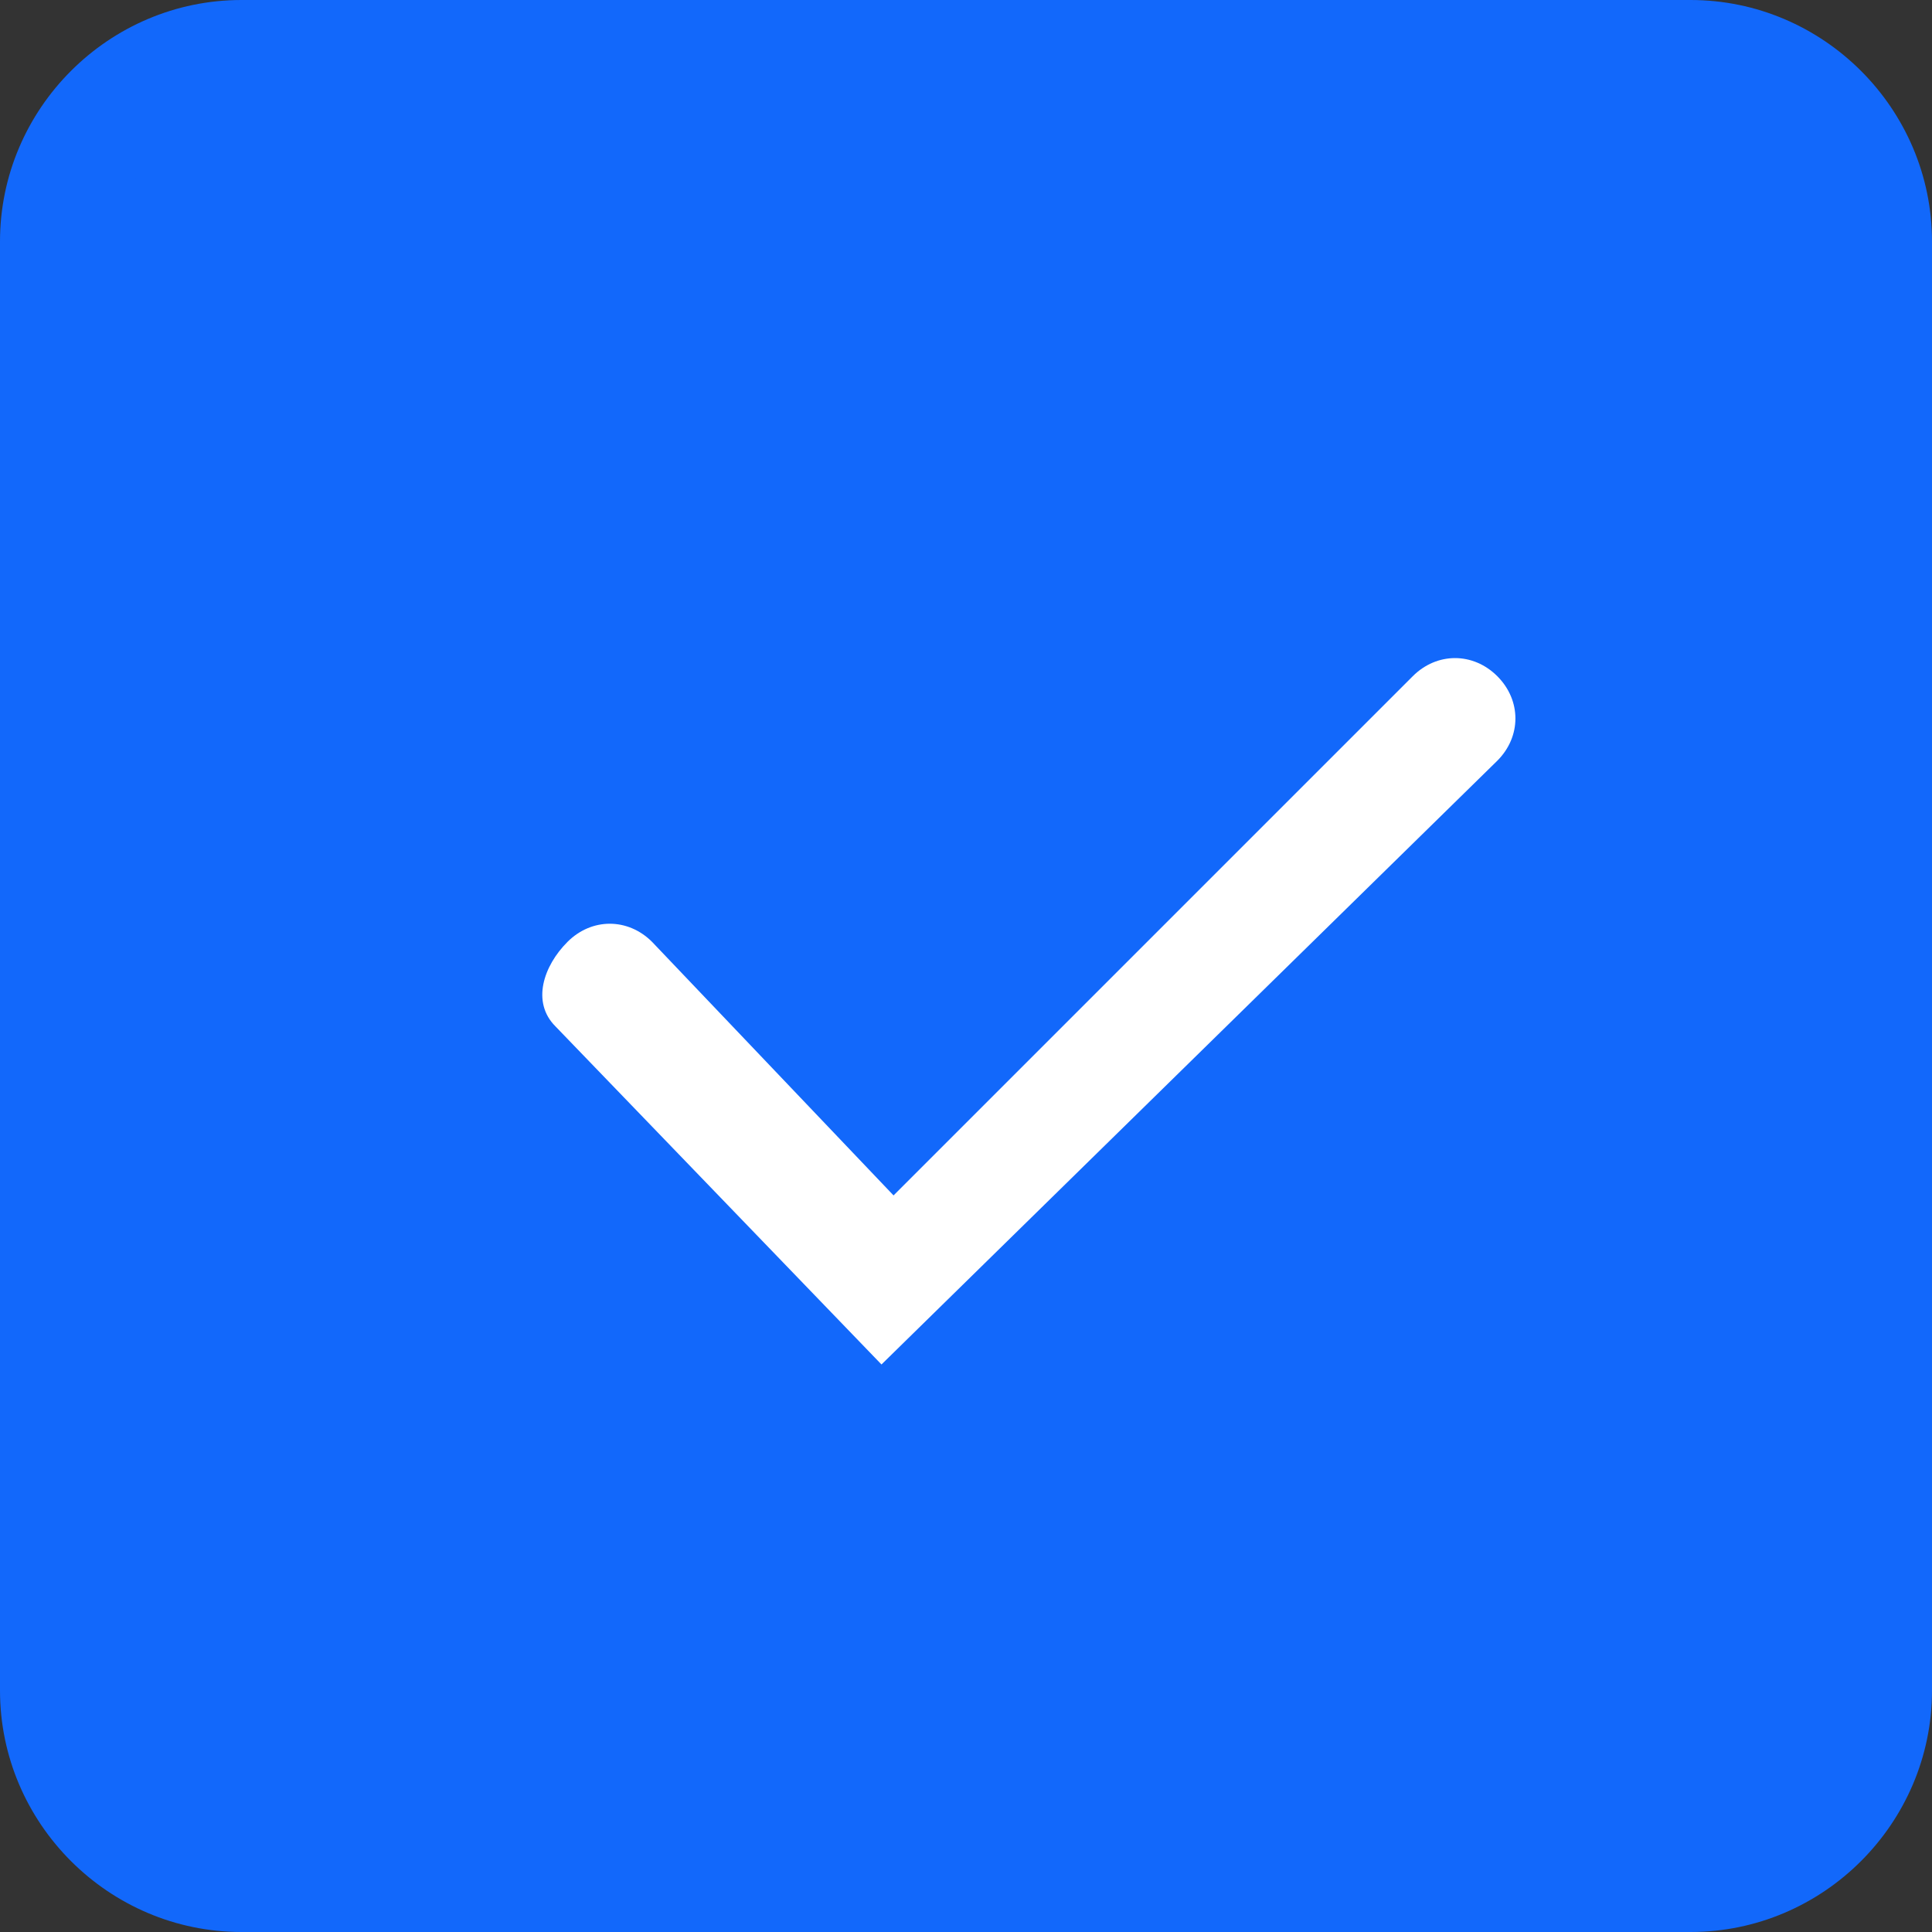 <?xml version="1.0" encoding="utf-8"?>
<!-- Generator: Adobe Illustrator 24.2.1, SVG Export Plug-In . SVG Version: 6.00 Build 0)  -->
<svg version="1.1" id="Layer_1" xmlns="http://www.w3.org/2000/svg" xmlns:xlink="http://www.w3.org/1999/xlink" x="0px" y="0px"
	 viewBox="0 0 16 16" style="enable-background:new 0 0 16 16;" xml:space="preserve">
<rect x="0" y="0" width="16" height="16" fill="#333333" stroke="none"/>
<style type="text/css">
	.st0{fill:#1268FB;}
	.st1{fill:#FFFFFF;}
</style>
<g>
	<path class="st0" d="M2,15.5c-0.8,0-1.5-0.7-1.5-1.5V2c0-0.8,0.7-1.5,1.5-1.5h12c0.8,0,1.5,0.7,1.5,1.5v12c0,0.8-0.7,1.5-1.5,1.5H2
		z"/>
	<path class="st0" d="M14,1c0.6,0,1,0.4,1,1v12c0,0.6-0.4,1-1,1H2c-0.6,0-1-0.4-1-1V2c0-0.6,0.4-1,1-1H14 M14,0H2C0.9,0,0,0.9,0,2
		v12c0,1.1,0.9,2,2,2h12c1.1,0,2-0.9,2-2V2C16,0.9,15.1,0,14,0L14,0z"/>
</g>
<g id="Path_4820">
	<path class="st1" d="M7.3,11.3L4.6,8.5C4.4,8.3,4.5,8,4.7,7.8c0.2-0.2,0.5-0.2,0.7,0l2,2.1l4.3-4.3c0.2-0.2,0.5-0.2,0.7,0
		s0.2,0.5,0,0.7L7.3,11.3z"/>
</g>
</svg>
